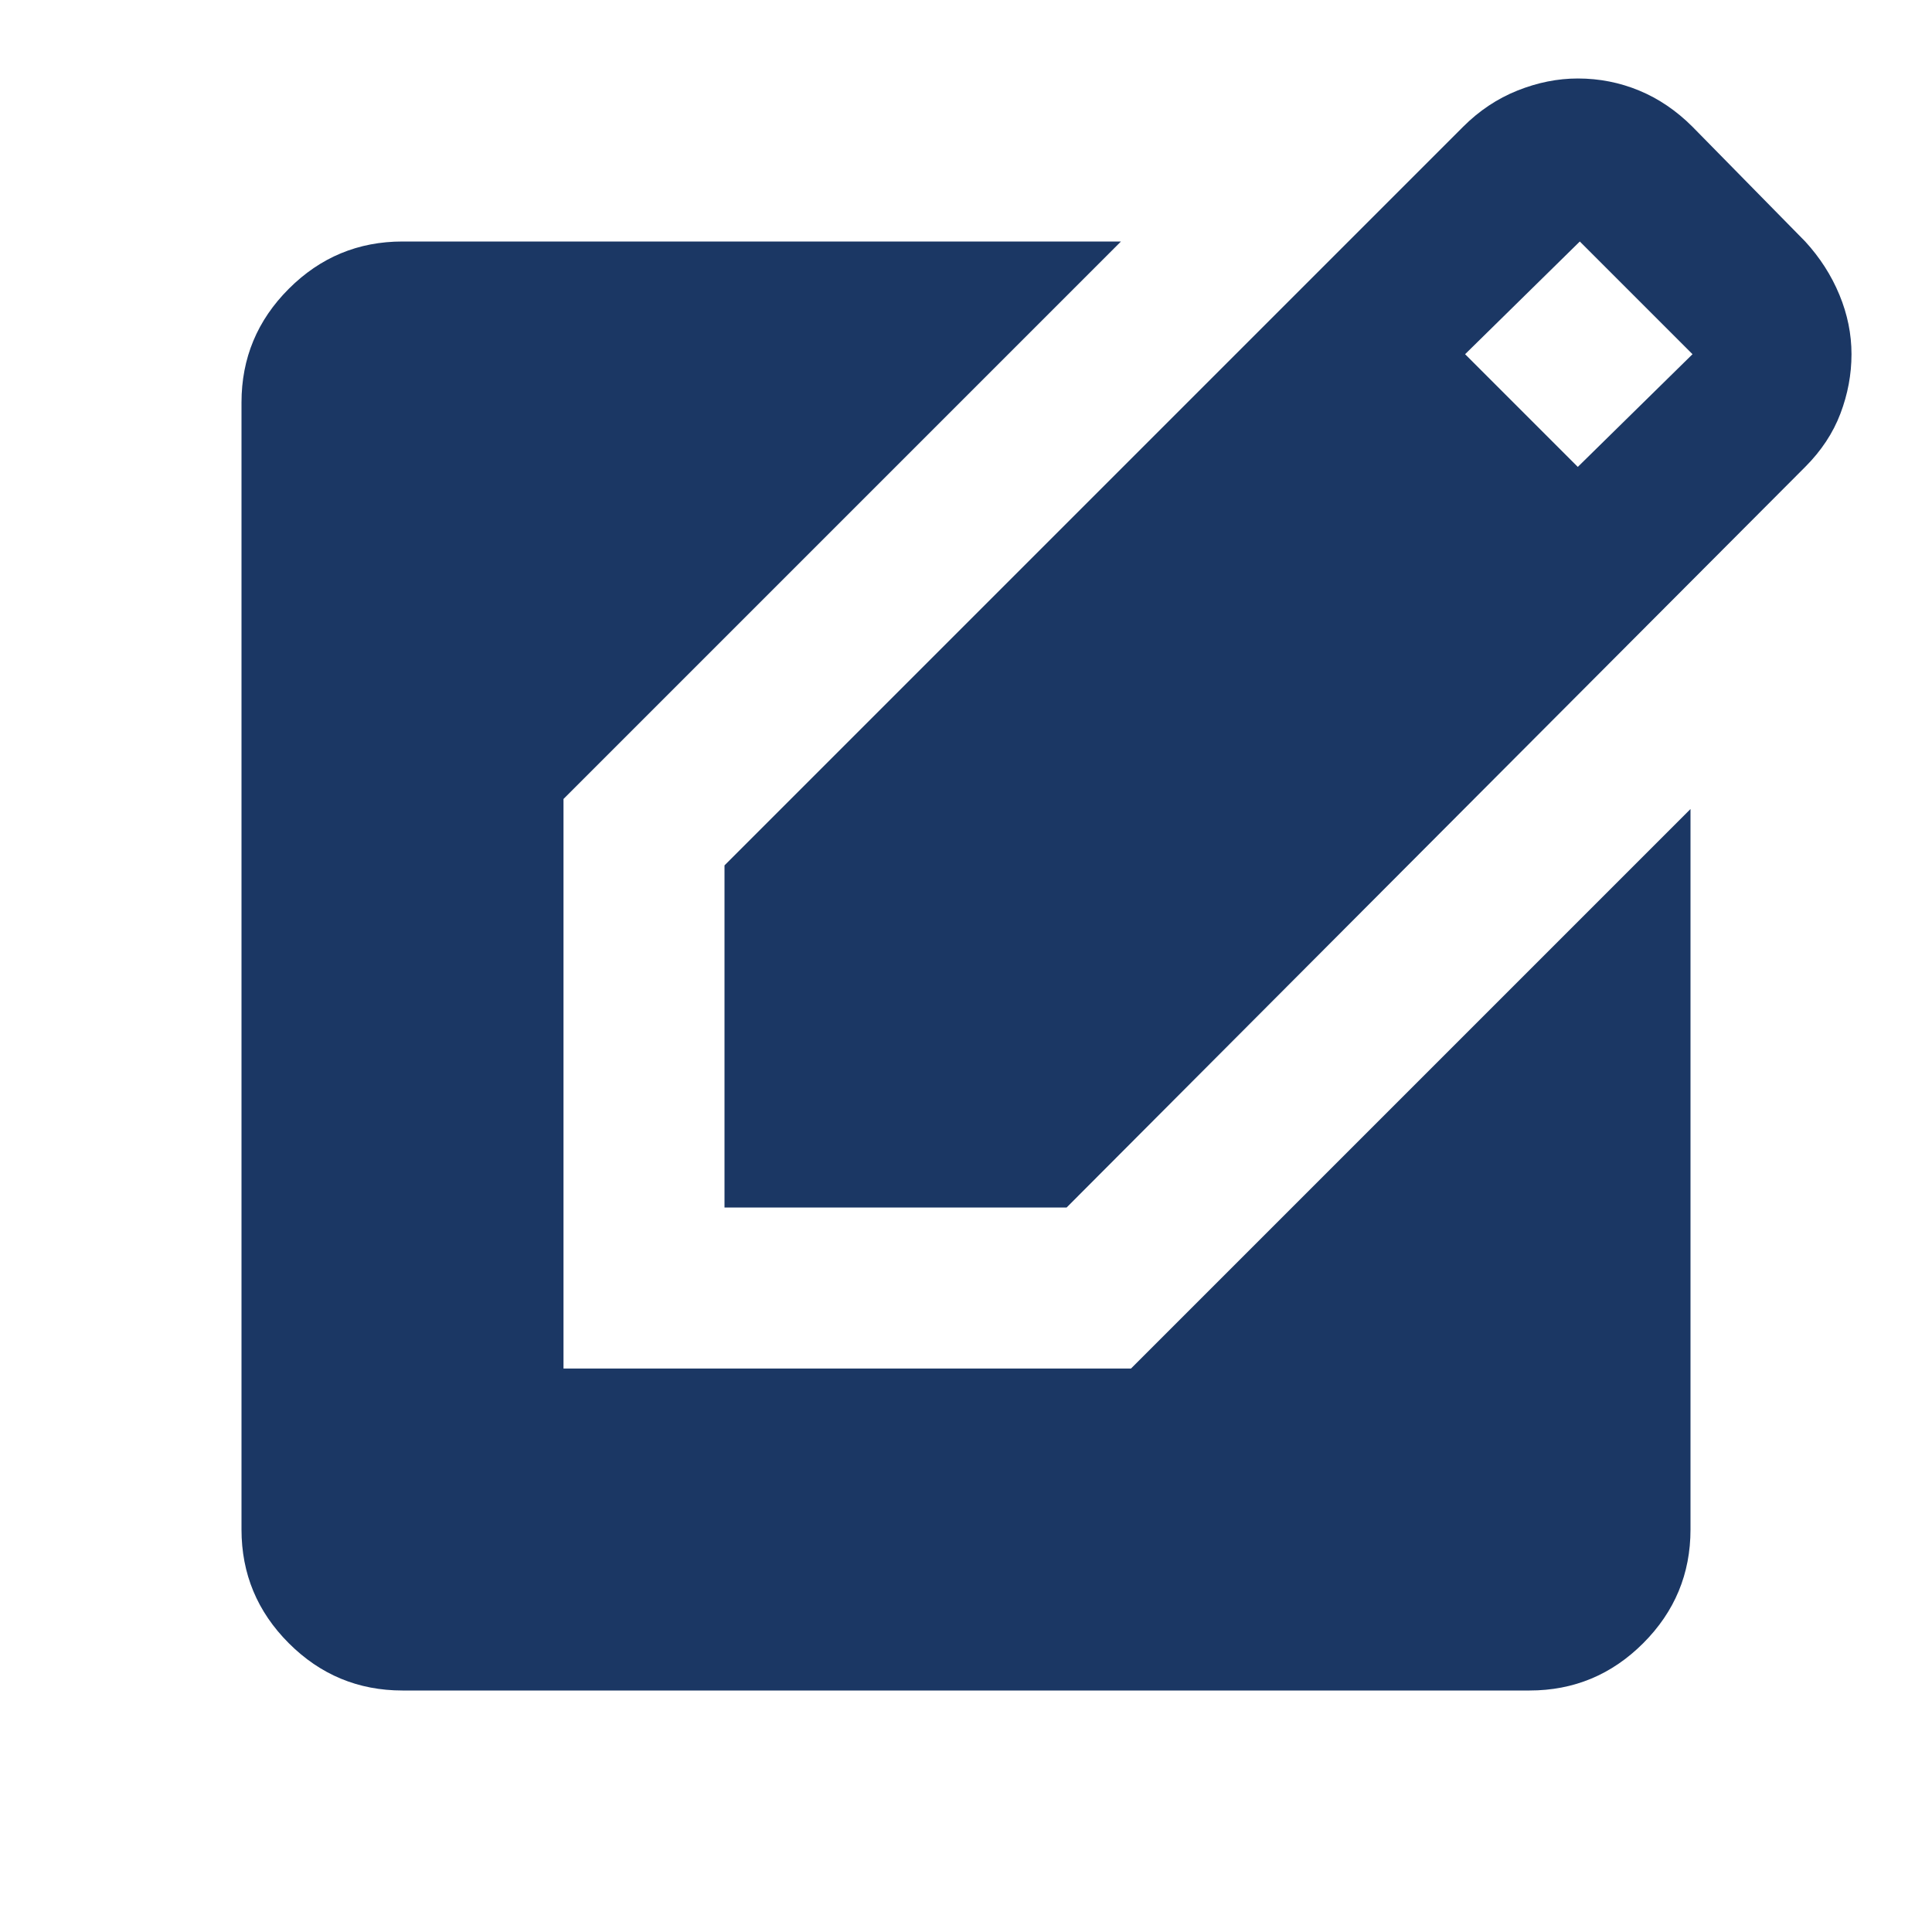 <svg xmlns="http://www.w3.org/2000/svg" height="24px" viewBox="0 -960 960 960" width="24px" fill="#1B3764"><path d="M360-360v-170l367-367q12-12 27-18t30-6q16 0 30.5 6t26.5 18l56 57q11 12 17 26.5t6 29.5q0 15-5.5 29.5T897-728L530-360H360Zm424-368 57-56-56-56-57 56 56 56ZM200-120q-33 0-56.5-23.5T120-200v-560q0-33 23.5-56.5T200-840h357L280-563v283h282l278-278v358q0 33-23.5 56.5T760-120H200Z"/></svg>